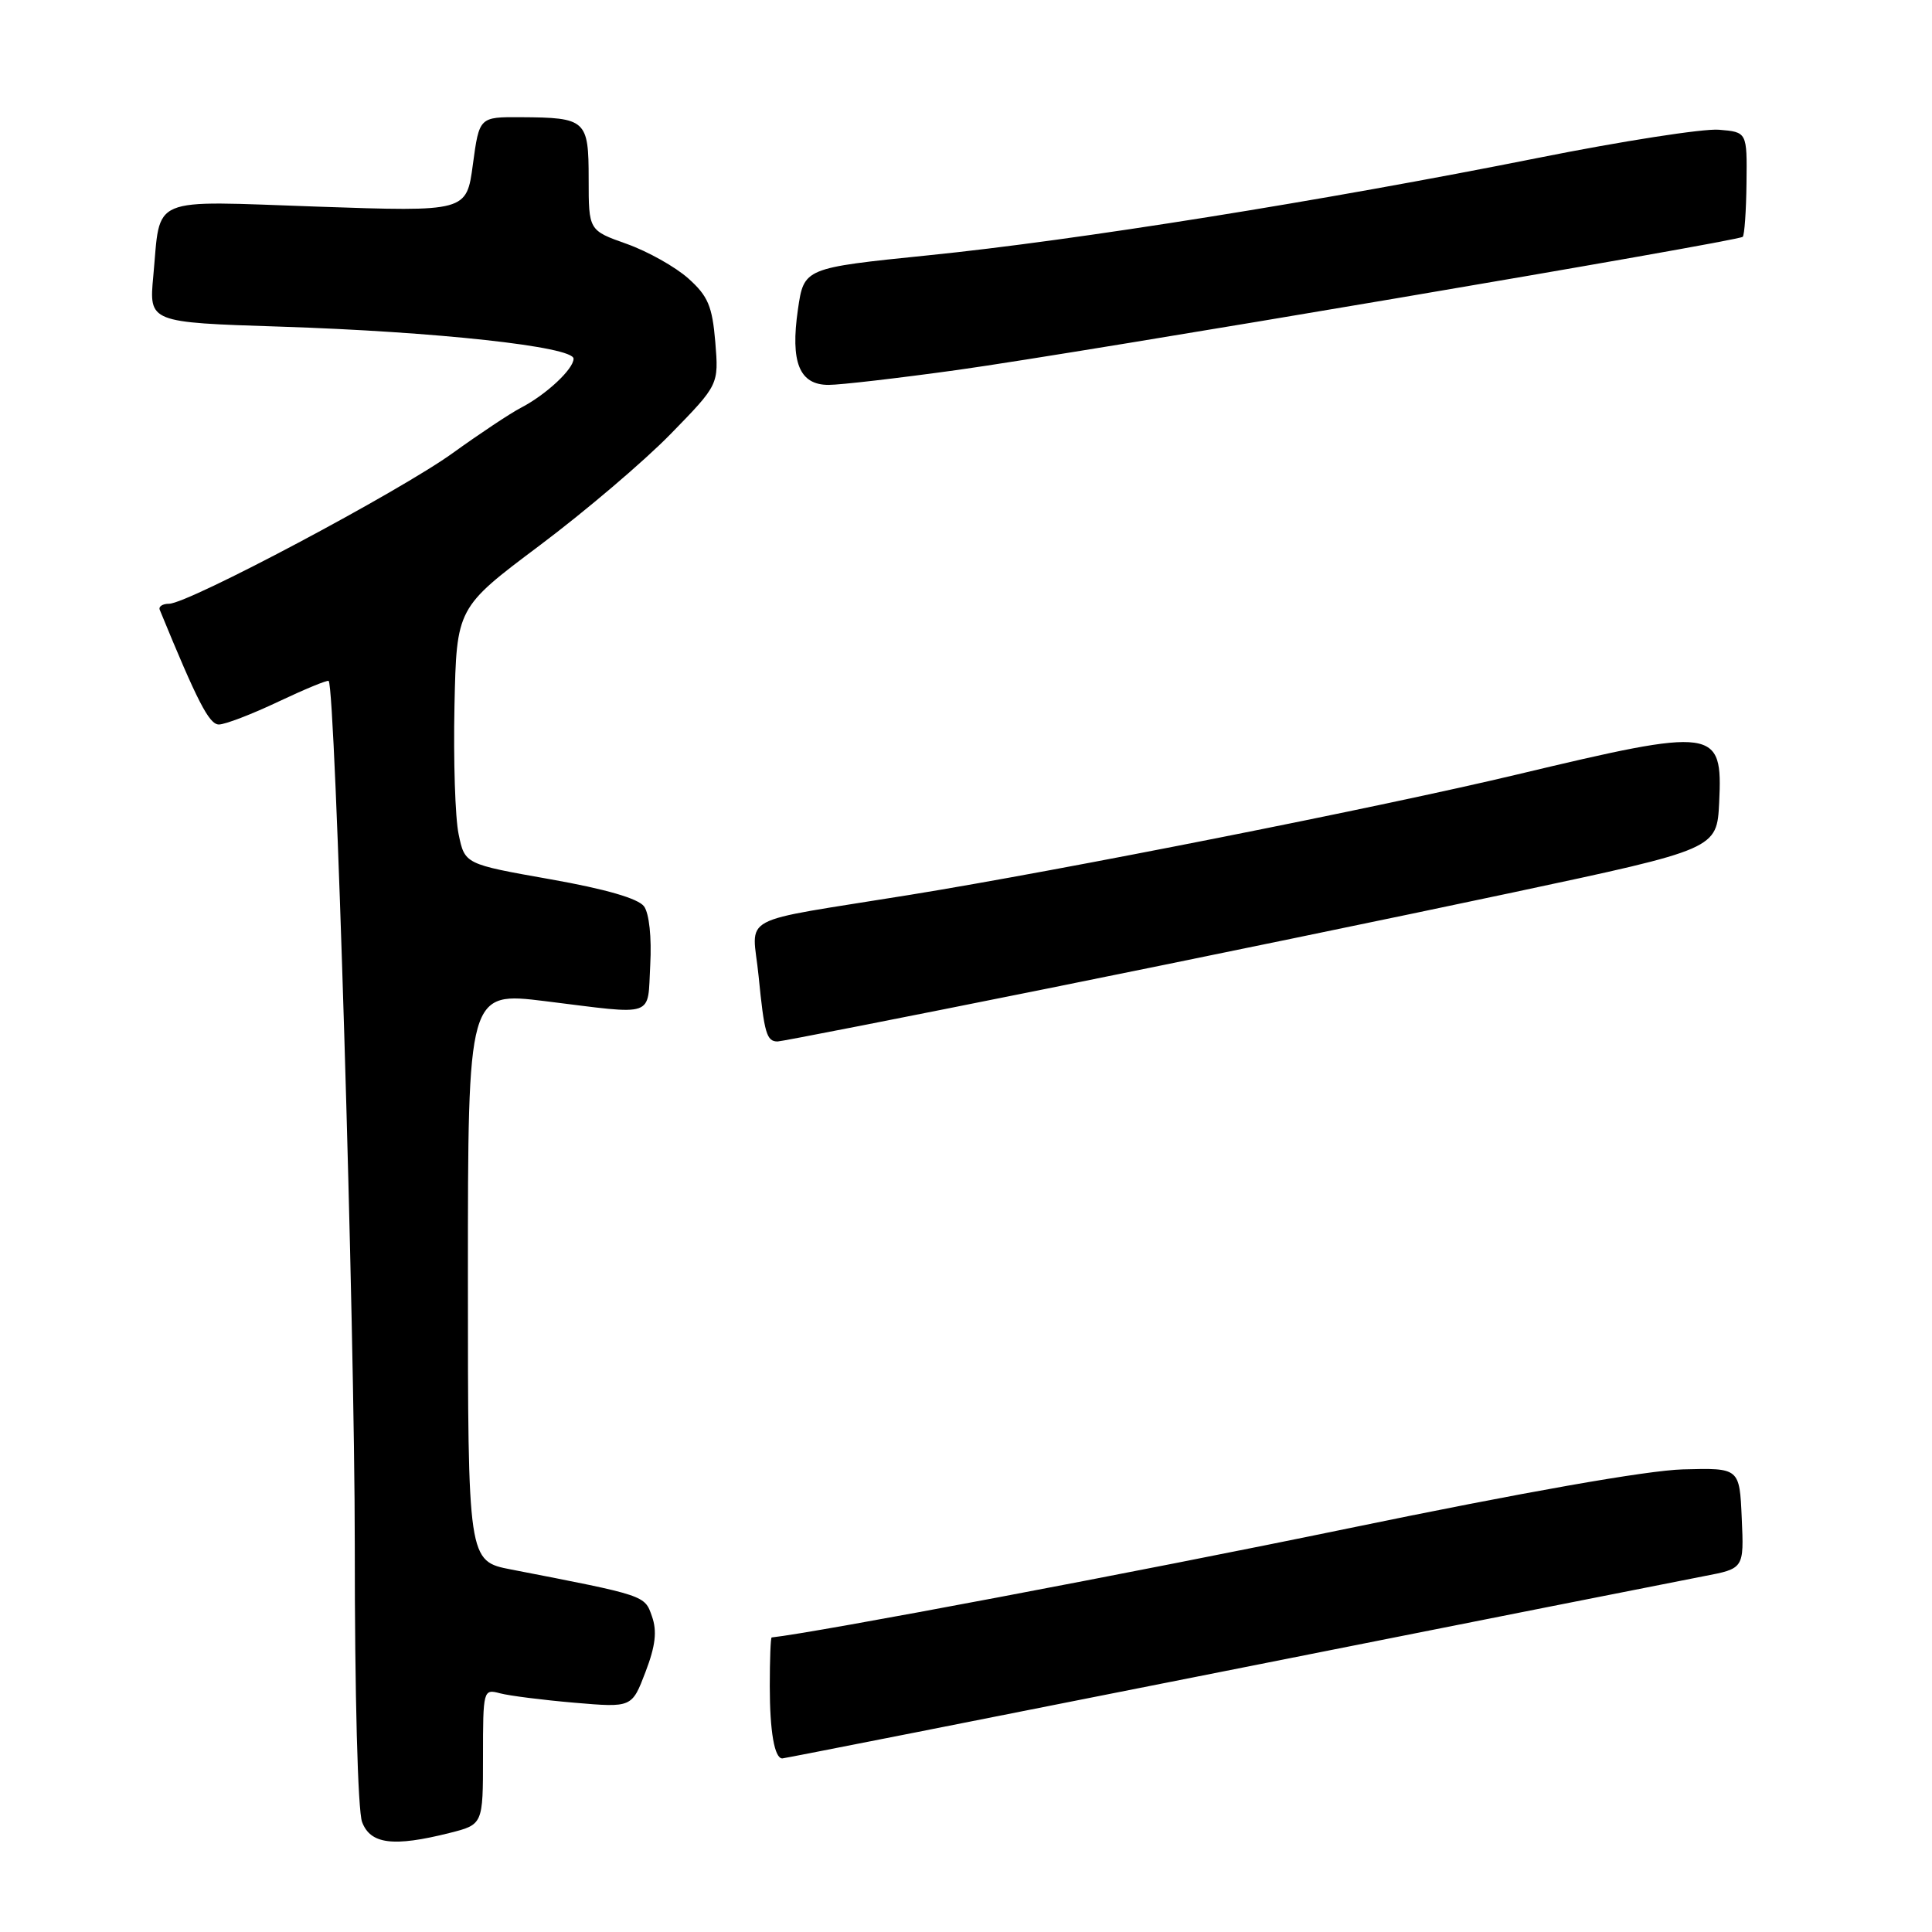 <?xml version="1.0" encoding="UTF-8" standalone="no"?>
<!DOCTYPE svg PUBLIC "-//W3C//DTD SVG 1.1//EN" "http://www.w3.org/Graphics/SVG/1.1/DTD/svg11.dtd" >
<svg xmlns="http://www.w3.org/2000/svg" xmlns:xlink="http://www.w3.org/1999/xlink" version="1.1" viewBox="0 0 256 256">
 <g >
 <path fill="currentColor"
d=" M 59.56 242.88 C 64.00 241.76 64.00 241.76 64.00 232.76 C 64.00 223.92 64.04 223.78 66.25 224.37 C 67.49 224.70 71.93 225.26 76.12 225.62 C 83.73 226.27 83.73 226.27 85.53 221.55 C 86.86 218.08 87.08 216.14 86.39 214.18 C 85.41 211.37 85.61 211.44 67.75 207.97 C 62.00 206.86 62.00 206.86 62.00 169.13 C 62.00 131.40 62.00 131.40 72.25 132.66 C 87.05 134.49 85.77 134.93 86.16 127.85 C 86.36 124.21 86.02 121.04 85.34 120.10 C 84.58 119.06 80.24 117.80 72.88 116.50 C 61.59 114.50 61.59 114.50 60.77 110.54 C 60.31 108.37 60.07 100.72 60.22 93.55 C 60.50 80.53 60.50 80.53 71.50 72.28 C 77.55 67.74 85.37 61.09 88.87 57.50 C 95.24 50.97 95.24 50.97 94.78 45.32 C 94.38 40.56 93.81 39.22 91.20 36.89 C 89.50 35.37 85.83 33.31 83.05 32.32 C 78.00 30.53 78.00 30.53 78.00 23.73 C 78.00 15.88 77.67 15.58 69.00 15.53 C 63.51 15.50 63.51 15.50 62.66 21.78 C 61.82 28.06 61.82 28.06 42.07 27.38 C 19.45 26.60 21.32 25.81 20.31 36.60 C 19.74 42.72 19.74 42.72 37.12 43.28 C 57.84 43.95 76.00 45.93 76.00 47.53 C 76.00 48.91 72.35 52.31 69.01 54.04 C 67.64 54.75 63.59 57.44 60.01 60.02 C 52.92 65.14 24.94 80.00 22.40 80.00 C 21.54 80.00 20.98 80.37 21.17 80.81 C 26.17 93.00 27.71 95.99 29.00 96.00 C 29.82 96.00 33.38 94.64 36.89 92.97 C 40.41 91.31 43.40 90.07 43.55 90.23 C 44.45 91.14 47.01 176.16 47.01 204.68 C 47.00 224.49 47.41 239.95 47.98 241.43 C 49.09 244.37 52.12 244.75 59.56 242.88 Z  M 162.30 221.43 C 194.31 215.07 222.88 209.41 225.79 208.85 C 231.09 207.84 231.09 207.84 230.79 201.17 C 230.50 194.50 230.50 194.50 223.00 194.70 C 218.26 194.83 201.91 197.71 178.50 202.55 C 150.82 208.27 108.12 216.34 102.25 216.97 C 102.11 216.99 102.00 219.89 102.00 223.42 C 102.00 229.42 102.62 233.00 103.66 233.00 C 103.91 233.00 130.30 227.79 162.30 221.43 Z  M 138.73 131.00 C 157.85 127.15 185.65 121.41 200.50 118.25 C 227.50 112.50 227.50 112.50 227.80 106.31 C 228.27 96.45 227.40 96.33 201.00 102.63 C 183.03 106.92 140.70 115.31 120.58 118.57 C 97.14 122.37 99.70 120.99 100.52 129.35 C 101.27 136.94 101.58 138.00 103.04 138.00 C 103.54 138.00 119.60 134.85 138.73 131.00 Z  M 126.88 49.02 C 142.95 46.78 230.27 31.98 230.92 31.38 C 231.15 31.17 231.38 27.96 231.42 24.25 C 231.50 17.50 231.50 17.50 227.76 17.19 C 225.71 17.02 214.91 18.70 203.76 20.93 C 175.39 26.60 142.42 31.87 123.01 33.83 C 106.53 35.51 106.53 35.51 105.73 41.00 C 104.71 48.02 105.92 51.00 109.79 51.00 C 111.35 51.00 119.04 50.11 126.88 49.02 Z "/>
</g>
</svg>